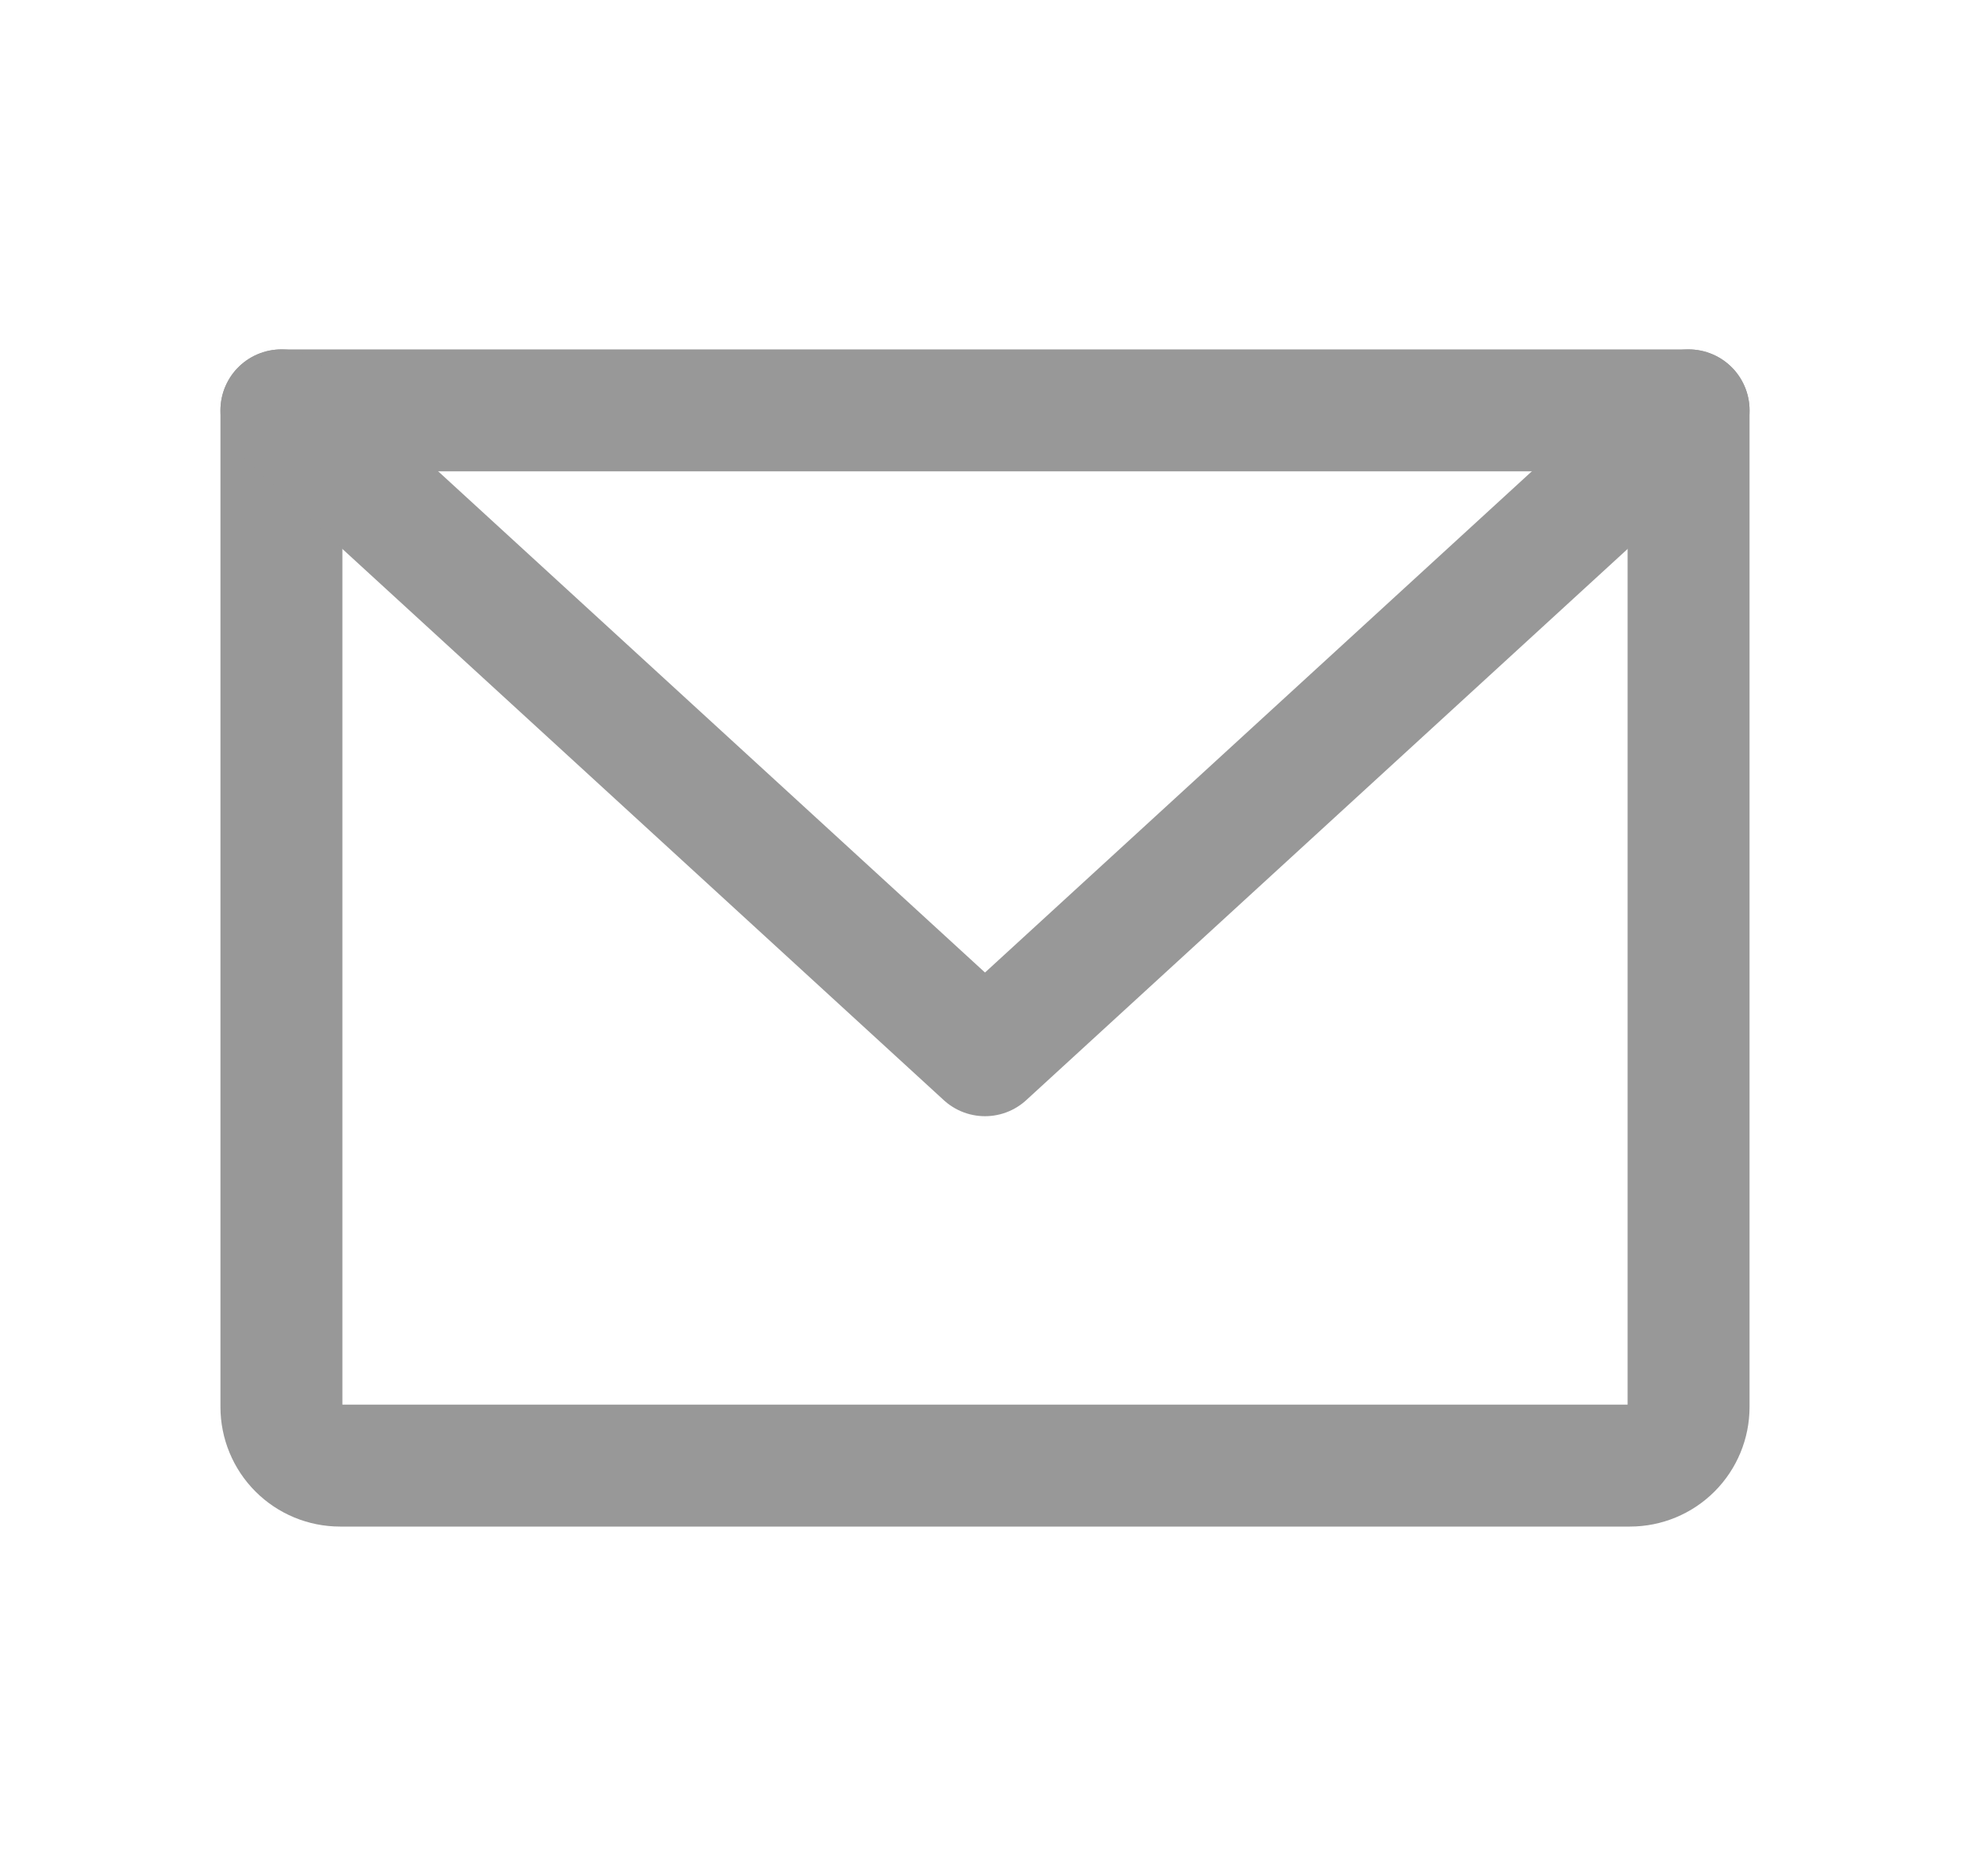 <svg width="21" height="20" viewBox="0 0 21 20" fill="none" xmlns="http://www.w3.org/2000/svg">
<path d="M3 4.375H18V15C18 15.166 17.934 15.325 17.817 15.442C17.7 15.559 17.541 15.625 17.375 15.625H3.625C3.459 15.625 3.3 15.559 3.183 15.442C3.066 15.325 3 15.166 3 15V4.375Z" stroke="#989898" stroke-width="1.3" stroke-linecap="round" stroke-linejoin="round"/>
<path d="M18 4.375L10.5 11.25L3 4.375" stroke="#989898" stroke-width="1.3" stroke-linecap="round" stroke-linejoin="round"/>
</svg>
